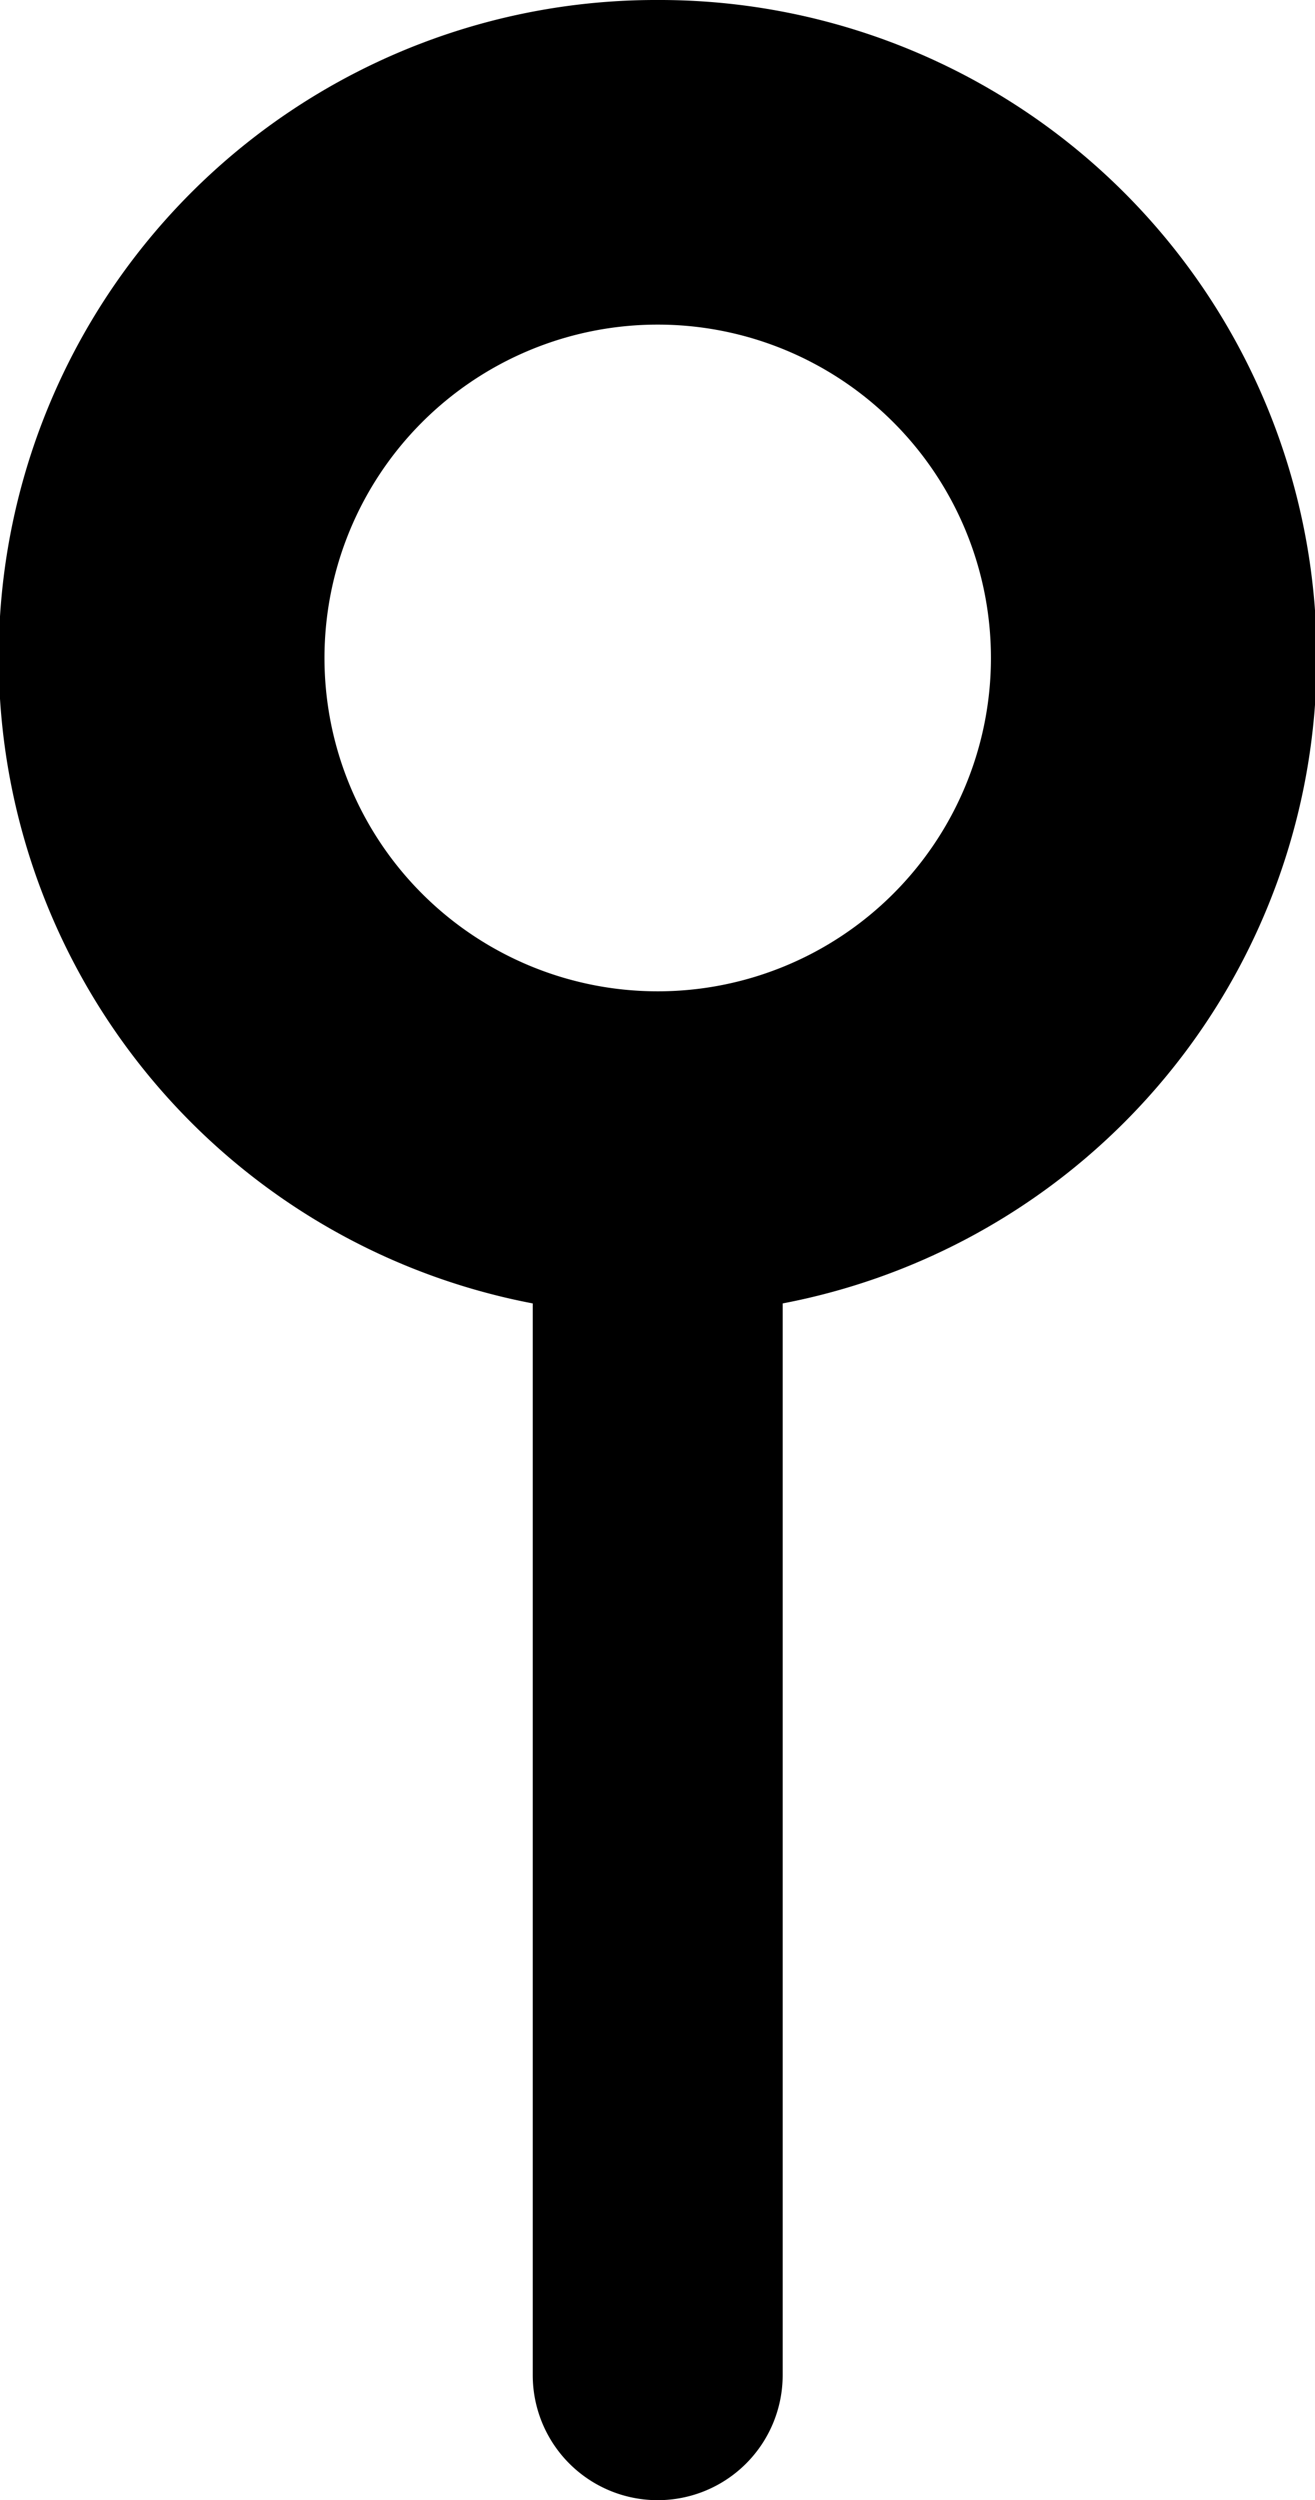 <svg xmlns="http://www.w3.org/2000/svg" viewBox="0 0 31.57 60"><title>pin-2</title><g id="Layer_2" data-name="Layer 2"><g id="Layer_1-2" data-name="Layer 1"><path id="pin-2" d="M15.79,0a15.78,15.78,0,0,0-3,31.28V57a3,3,0,0,0,6,0V31.28A15.78,15.78,0,0,0,15.79,0Zm0,23.79a8,8,0,1,1,8-8A8,8,0,0,1,15.79,23.79Z"/></g></g></svg>